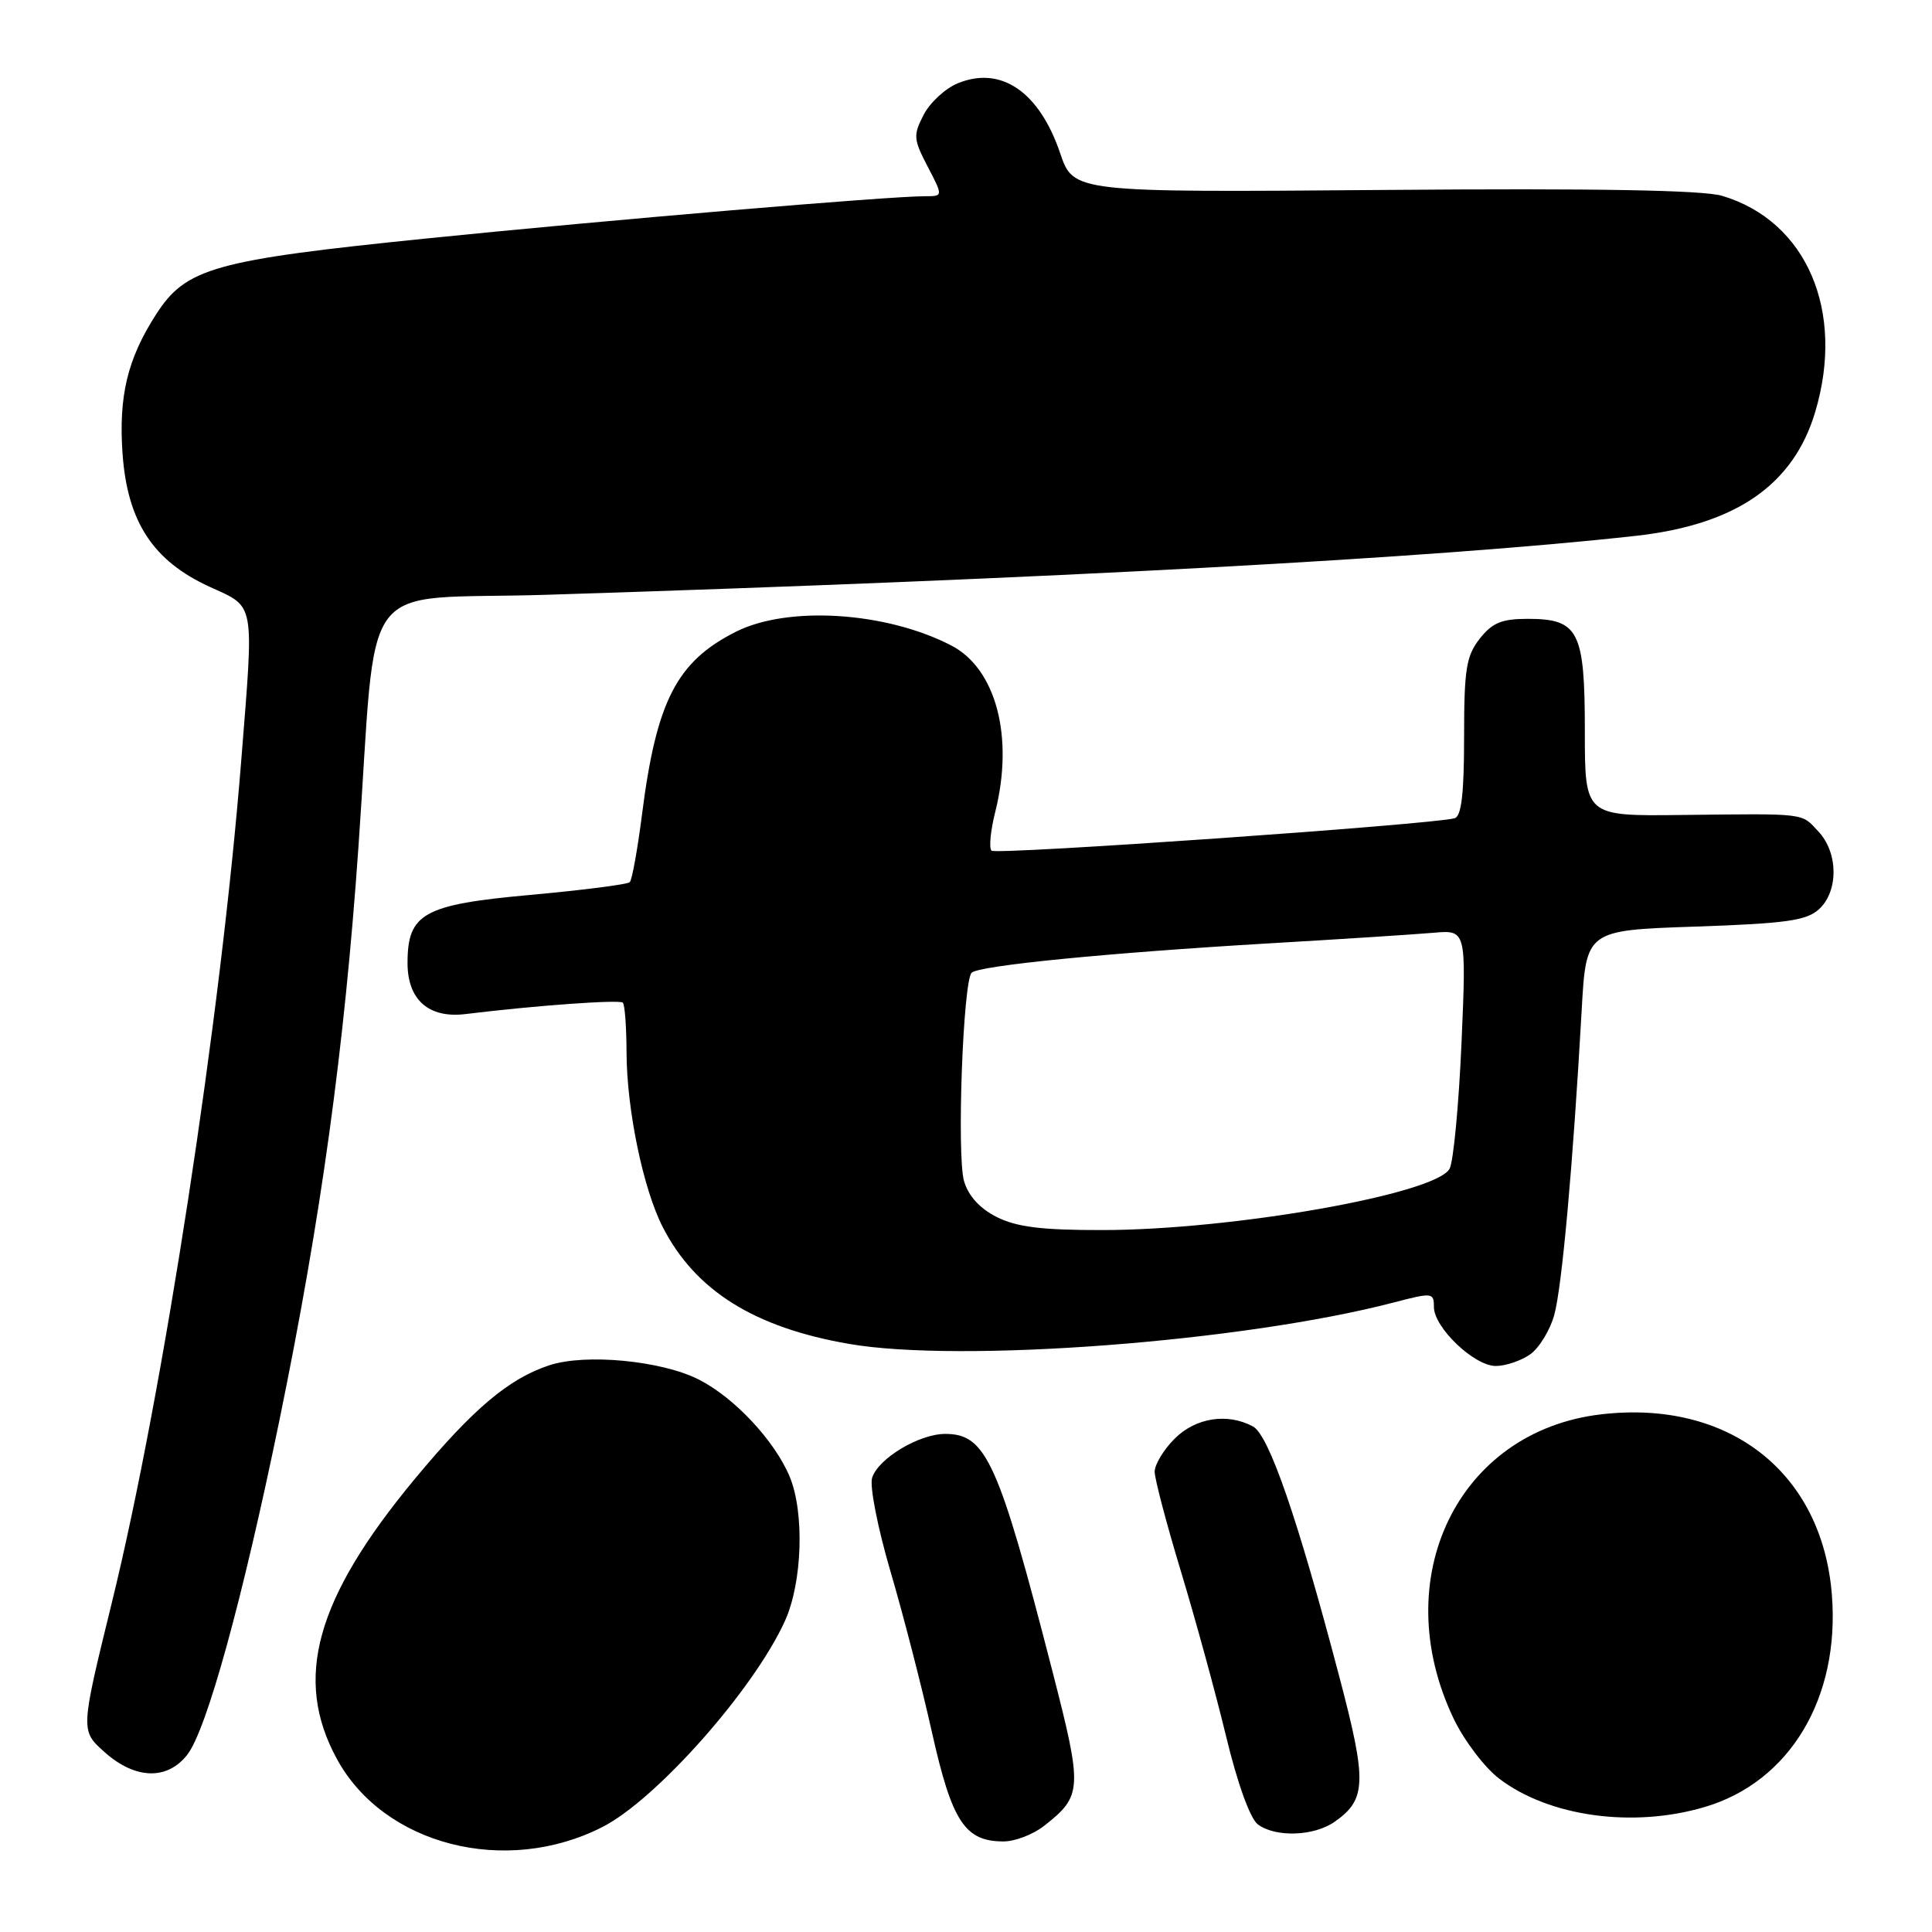 <?xml version="1.0" encoding="UTF-8" standalone="no"?>
<!DOCTYPE svg PUBLIC "-//W3C//DTD SVG 1.1//EN" "http://www.w3.org/Graphics/SVG/1.1/DTD/svg11.dtd" >
<svg xmlns="http://www.w3.org/2000/svg" xmlns:xlink="http://www.w3.org/1999/xlink" version="1.1" viewBox="0 0 256 256">
 <g >
 <path fill="currentColor"
d=" M 79.82 242.09 C 86.97 238.45 99.90 223.85 104.01 214.78 C 106.32 209.69 106.62 200.42 104.63 195.65 C 102.64 190.90 97.32 185.20 92.62 182.81 C 87.69 180.29 77.58 179.32 72.78 180.91 C 67.40 182.68 62.66 186.70 54.96 195.97 C 41.81 211.83 38.85 222.45 44.64 233.07 C 50.85 244.49 67.00 248.63 79.82 242.09 Z  M 138.37 241.92 C 143.41 237.96 143.46 237.06 139.51 221.67 C 132.30 193.61 130.67 190.00 125.25 190.00 C 121.77 190.01 116.37 193.25 115.56 195.82 C 115.21 196.90 116.30 202.45 117.97 208.14 C 119.65 213.84 122.13 223.45 123.48 229.50 C 126.14 241.39 127.85 244.00 132.98 244.00 C 134.49 244.00 136.92 243.07 138.37 241.92 Z  M 176.84 241.40 C 181.08 238.43 181.15 236.13 177.45 222.11 C 171.91 201.07 168.13 190.14 166.02 189.01 C 162.63 187.19 158.42 187.85 155.64 190.64 C 154.19 192.09 153.00 194.05 153.00 195.01 C 153.00 195.96 154.57 201.91 156.48 208.22 C 158.39 214.53 161.09 224.38 162.47 230.10 C 163.99 236.39 165.66 240.99 166.68 241.75 C 169.04 243.49 174.11 243.31 176.84 241.40 Z  M 225.91 239.43 C 237.18 236.09 243.83 224.96 242.73 211.28 C 241.43 195.06 229.07 185.42 212.13 187.41 C 193.16 189.64 183.73 209.18 192.63 227.76 C 194.02 230.65 196.73 234.22 198.65 235.68 C 205.26 240.72 216.40 242.26 225.91 239.43 Z  M 24.80 232.53 C 27.38 229.25 32.13 211.99 37.03 188.17 C 42.54 161.33 45.62 139.00 47.49 112.31 C 50.08 75.37 46.92 79.61 72.50 78.81 C 139.56 76.69 190.10 73.96 216.69 71.01 C 230.00 69.54 237.65 64.26 240.53 54.57 C 244.51 41.20 239.38 29.29 228.20 25.95 C 225.67 25.19 211.49 24.94 183.37 25.17 C 142.24 25.50 142.24 25.50 140.47 20.28 C 137.70 12.13 132.61 8.67 126.88 11.05 C 125.24 11.73 123.22 13.60 122.39 15.21 C 120.99 17.91 121.03 18.45 122.92 22.07 C 124.97 26.00 124.97 26.00 122.59 26.00 C 117.72 26.00 80.69 29.14 56.50 31.60 C 28.33 34.47 24.64 35.50 20.68 41.66 C 16.88 47.56 15.70 52.51 16.24 60.15 C 16.89 69.14 20.27 74.31 27.75 77.74 C 33.87 80.54 33.66 79.41 31.98 100.60 C 29.26 134.90 21.60 184.74 14.81 212.40 C 10.66 229.31 10.66 229.31 13.84 232.15 C 17.90 235.78 22.13 235.92 24.80 232.53 Z  M 202.74 179.47 C 203.94 178.63 205.39 176.27 205.95 174.22 C 206.97 170.54 208.42 154.45 209.58 133.88 C 210.17 123.27 210.17 123.27 224.60 122.78 C 236.63 122.37 239.35 121.99 241.01 120.49 C 243.62 118.13 243.60 113.02 240.96 110.19 C 238.63 107.69 239.56 107.80 222.75 107.99 C 210.00 108.14 210.00 108.14 210.00 96.90 C 210.00 83.59 209.19 82.00 202.42 82.00 C 198.99 82.00 197.73 82.52 196.07 84.63 C 194.28 86.92 194.00 88.66 194.00 97.67 C 194.00 105.13 193.65 108.16 192.75 108.42 C 189.87 109.25 131.97 113.30 131.38 112.72 C 131.03 112.36 131.25 110.06 131.87 107.60 C 134.38 97.64 131.98 88.59 126.03 85.52 C 117.41 81.06 104.42 80.23 97.51 83.71 C 89.67 87.66 86.98 92.88 85.07 107.92 C 84.48 112.55 83.75 116.58 83.45 116.89 C 83.15 117.19 77.22 117.95 70.27 118.58 C 56.11 119.86 54.00 121.03 54.00 127.61 C 54.00 132.48 56.81 134.96 61.67 134.37 C 70.97 133.23 82.10 132.43 82.53 132.86 C 82.79 133.12 83.01 136.07 83.02 139.42 C 83.04 147.02 85.23 157.58 87.84 162.64 C 92.15 171.02 99.95 175.90 112.48 178.07 C 127.26 180.64 164.72 177.79 184.66 172.59 C 189.79 171.25 190.00 171.27 190.00 173.17 C 190.00 175.91 195.34 181.00 198.20 181.00 C 199.50 181.00 201.54 180.31 202.74 179.47 Z  M 132.05 161.25 C 129.81 160.11 128.30 158.45 127.74 156.50 C 126.76 153.10 127.61 129.97 128.75 128.89 C 129.76 127.94 146.68 126.27 168.00 125.01 C 177.62 124.45 187.48 123.81 189.90 123.60 C 194.30 123.21 194.30 123.21 193.66 138.16 C 193.30 146.39 192.59 153.90 192.08 154.86 C 190.28 158.22 163.29 162.99 146.00 162.99 C 137.98 163.00 134.69 162.58 132.05 161.25 Z "/>
</g>
</svg>